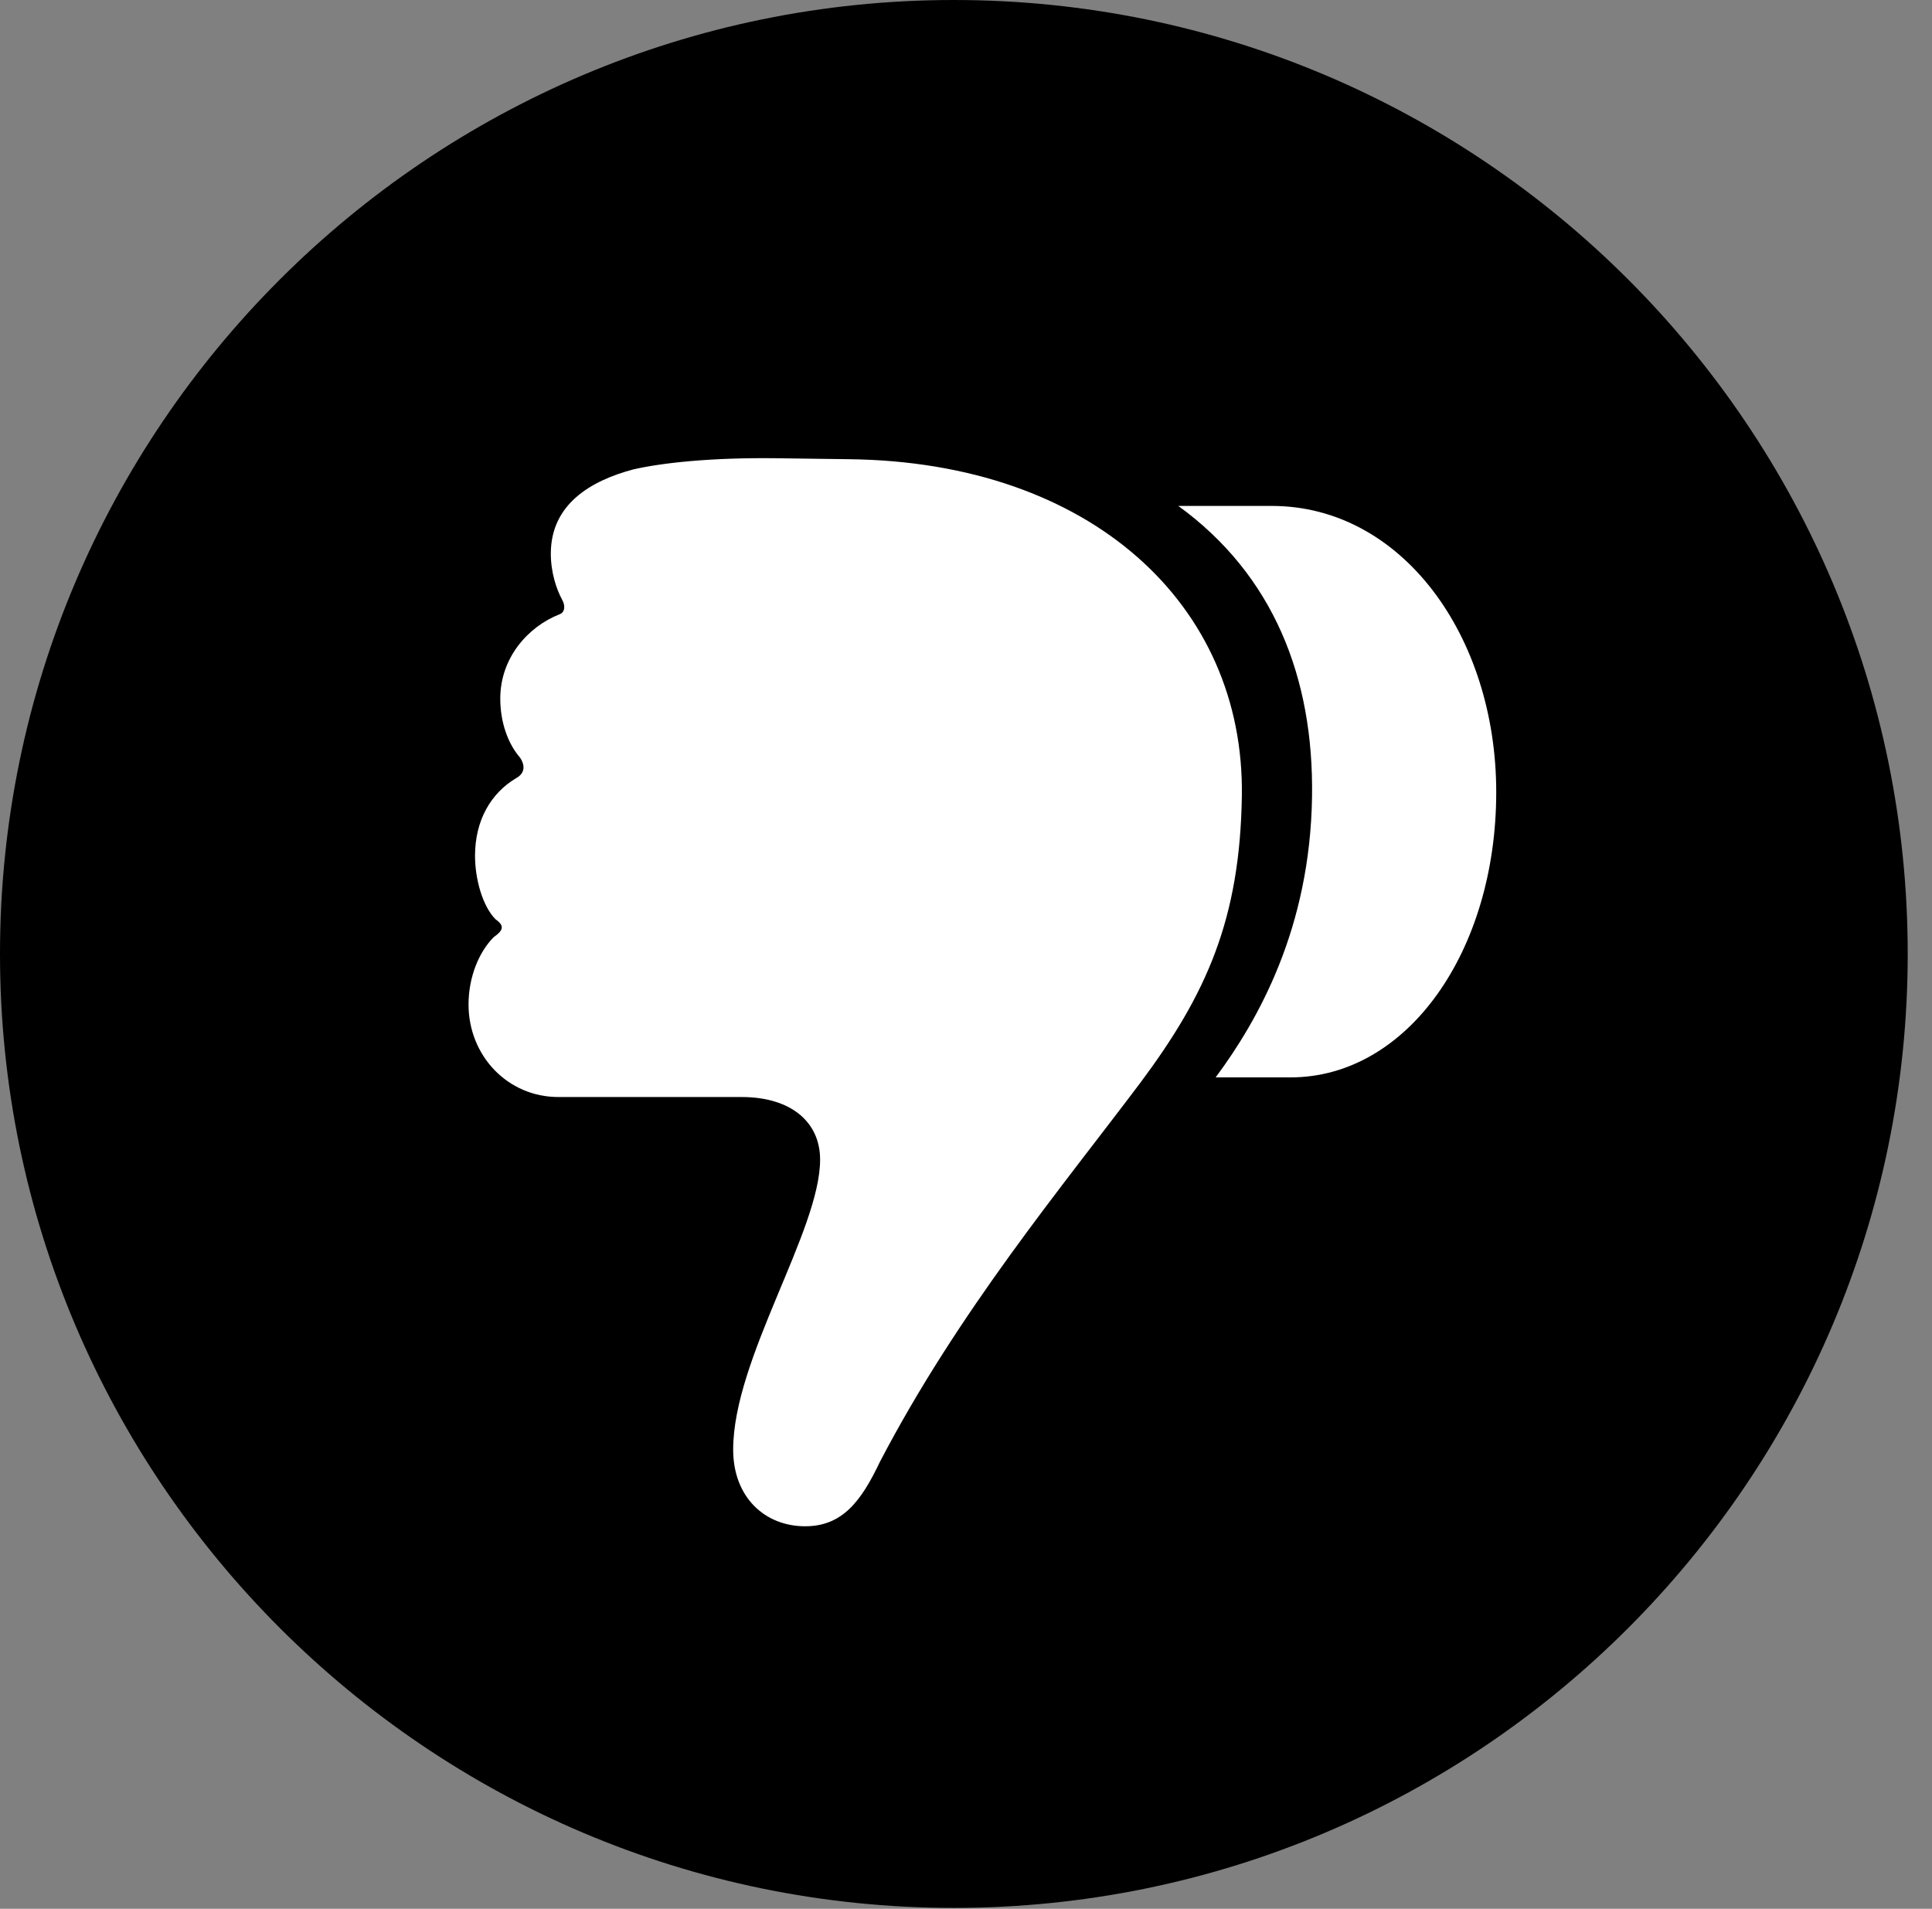 <svg version="1.1" xmlns="http://www.w3.org/2000/svg" xmlns:xlink="http://www.w3.org/1999/xlink" viewBox="0 0 28.246 27.904">
 <rect x="0" y="0" width="28.246" height="27.904" fill="#808080" stroke="none"/>
 <g>
  
  <path d="M13.945 27.891C21.643 27.891 27.891 21.629 27.891 13.945C27.891 6.248 21.643 0 13.945 0C6.262 0 0 6.248 0 13.945C0 21.629 6.262 27.891 13.945 27.891Z" style="fill:hsl(0 0 0/0.85)"></path>
  <path d="M21.875 11.58C21.875 13.904 20.576 15.75 18.867 15.75L17.773 15.75C18.402 14.902 19.154 13.562 19.182 11.648C19.209 9.912 18.621 8.408 17.227 7.396L18.594 7.396C20.494 7.396 21.875 9.297 21.875 11.58ZM18.156 11.635C18.129 13.44 17.637 14.533 16.68 15.818C15.518 17.363 14.014 19.168 12.865 21.369C12.592 21.943 12.318 22.312 11.771 22.312C11.184 22.312 10.719 21.889 10.719 21.191C10.719 19.865 11.99 17.992 11.99 16.953C11.99 16.393 11.553 16.037 10.842 16.037L8.162 16.037C7.424 16.037 6.85 15.435 6.85 14.684C6.85 14.287 7 13.918 7.219 13.699C7.355 13.604 7.383 13.535 7.246 13.44C7.055 13.248 6.945 12.852 6.945 12.51C6.945 11.99 7.178 11.594 7.547 11.375C7.67 11.307 7.684 11.197 7.602 11.074C7.424 10.869 7.314 10.555 7.314 10.213C7.314 9.611 7.725 9.16 8.176 8.982C8.258 8.955 8.271 8.859 8.217 8.764C8.135 8.613 8.053 8.367 8.053 8.094C8.053 7.369 8.641 7.027 9.256 6.863C9.666 6.768 10.391 6.686 11.361 6.699L12.414 6.713C15.955 6.754 18.197 8.846 18.156 11.635Z" style="fill:white"></path>
 </g>
</svg>